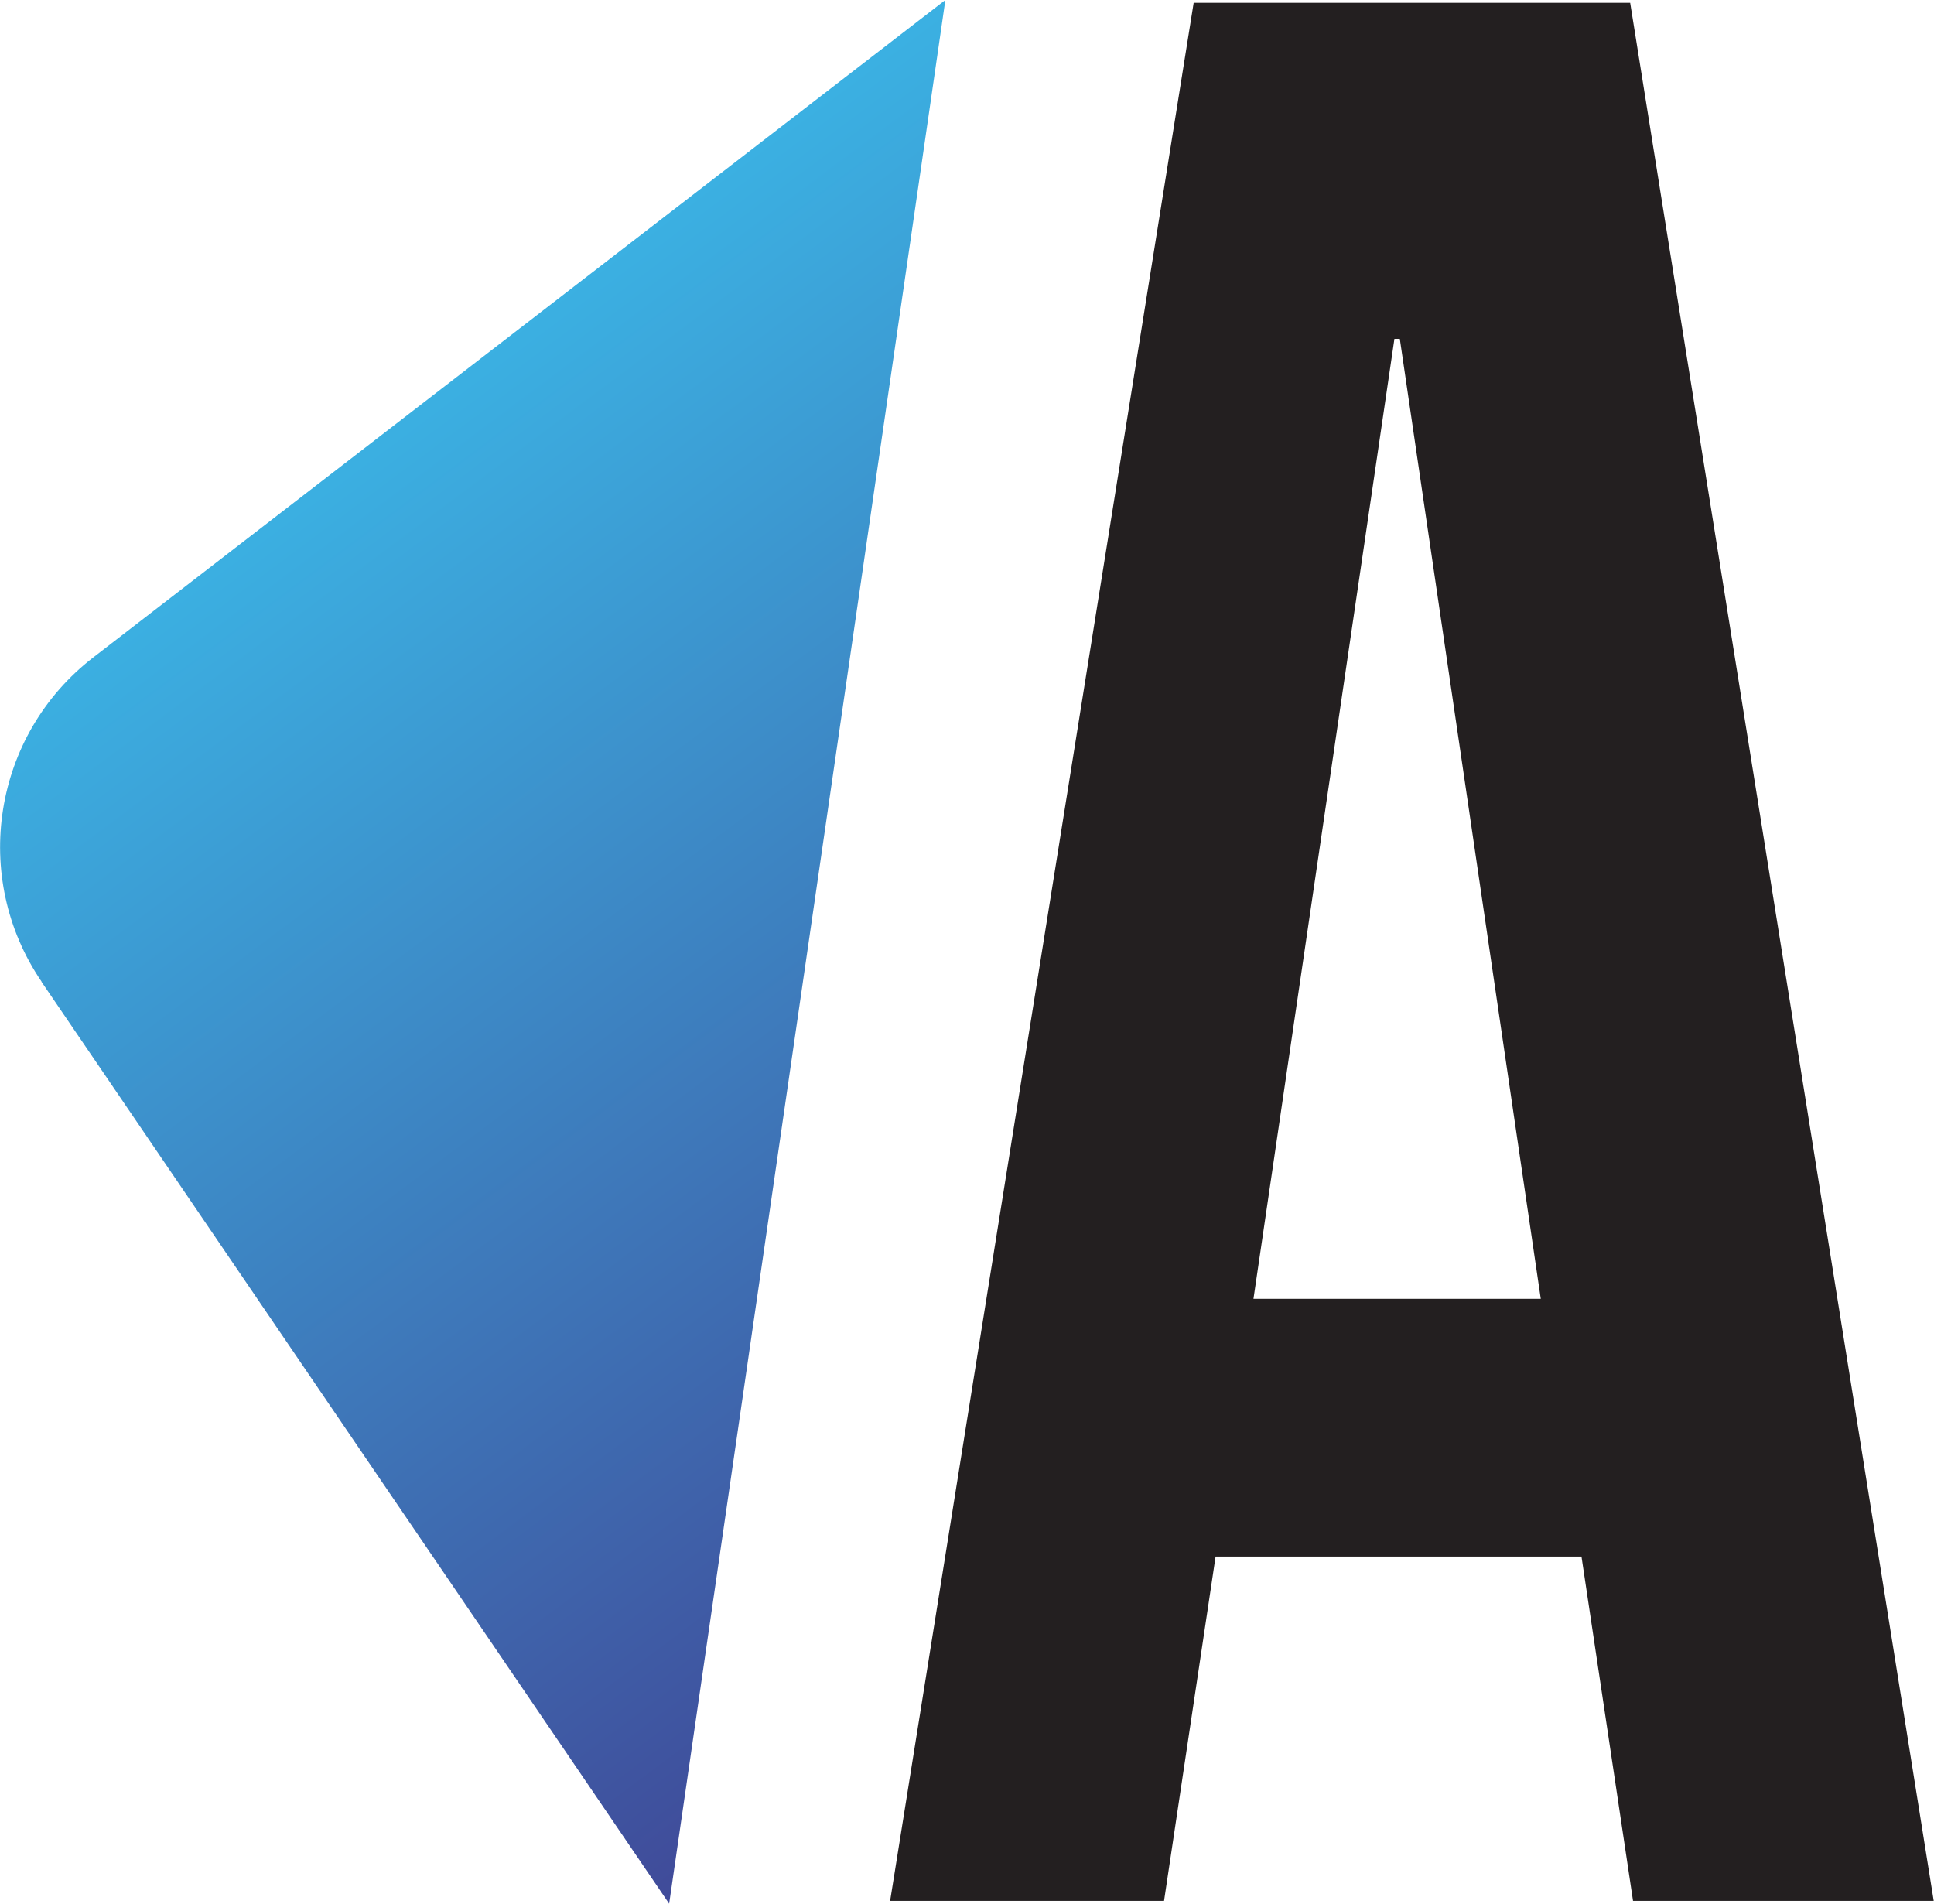 <?xml version="1.0" encoding="UTF-8"?><svg id="Layer_2" xmlns="http://www.w3.org/2000/svg" xmlns:xlink="http://www.w3.org/1999/xlink" viewBox="0 0 67.92 66.85"><defs><linearGradient id="linear-gradient" x1="-3419.04" y1="-2297.49" x2="-3452.81" y2="-2263.72" gradientTransform="translate(-3699.4 1797.11) rotate(-171.75) scale(1 -1)" gradientUnits="userSpaceOnUse"><stop offset="0" stop-color="#26a9e0"/><stop offset="1" stop-color="#2b388f"/></linearGradient></defs><g id="Layer_1-2"><path d="m1.46,34.48l22.04,32.37L33.2,0,3.27,23.09c-3.52,2.72-4.31,7.71-1.81,11.38Z" fill="url(#linear-gradient)" opacity=".9"/><path d="m67.92,66.75h-10.57l-1.81-12.09h-12.85l-1.81,12.09h-9.62L41.92.1h15.33l10.66,66.65Zm-23.9-21.14h10.09l-4.95-33.71h-.19l-4.95,33.71Z" fill="#231f20"/></g></svg>